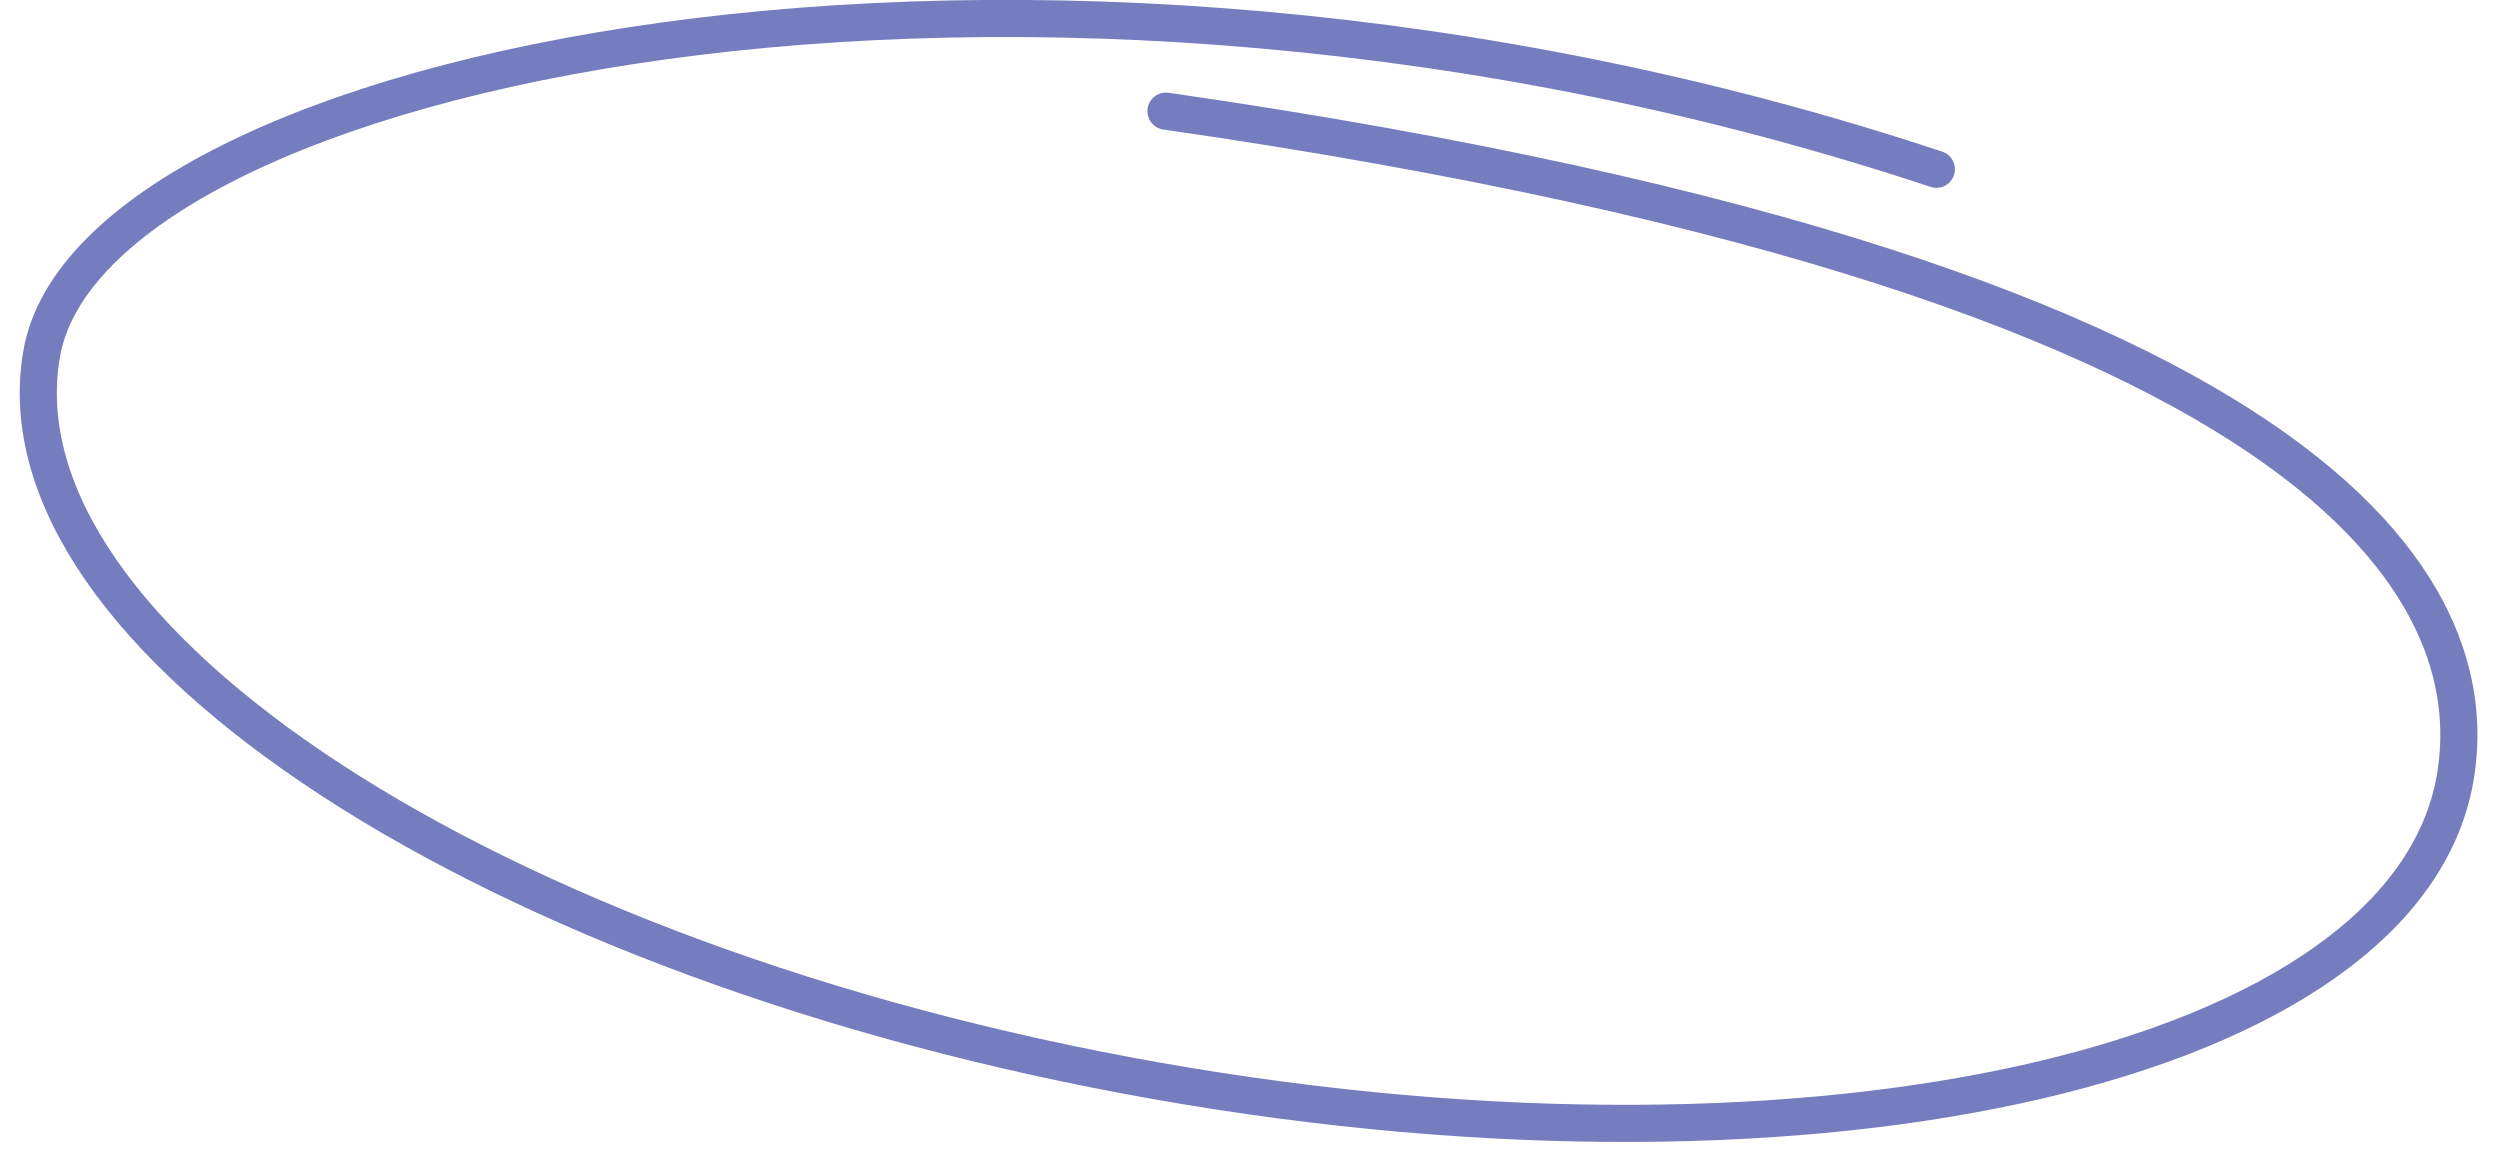 <svg width="101" height="47" viewBox="0 0 101 47" fill="none" xmlns="http://www.w3.org/2000/svg">
<path d="M78.229 6.838C41.298 -5.429 3.713 2.781 1.687 14.272C-0.339 25.763 19.844 38.926 46.767 43.674C73.689 48.421 97.157 42.954 99.183 31.463C100.349 24.853 96.122 11.563 47.105 4.49" stroke="#767DBF" stroke-width="1.5" stroke-linecap="round"/>
</svg>
